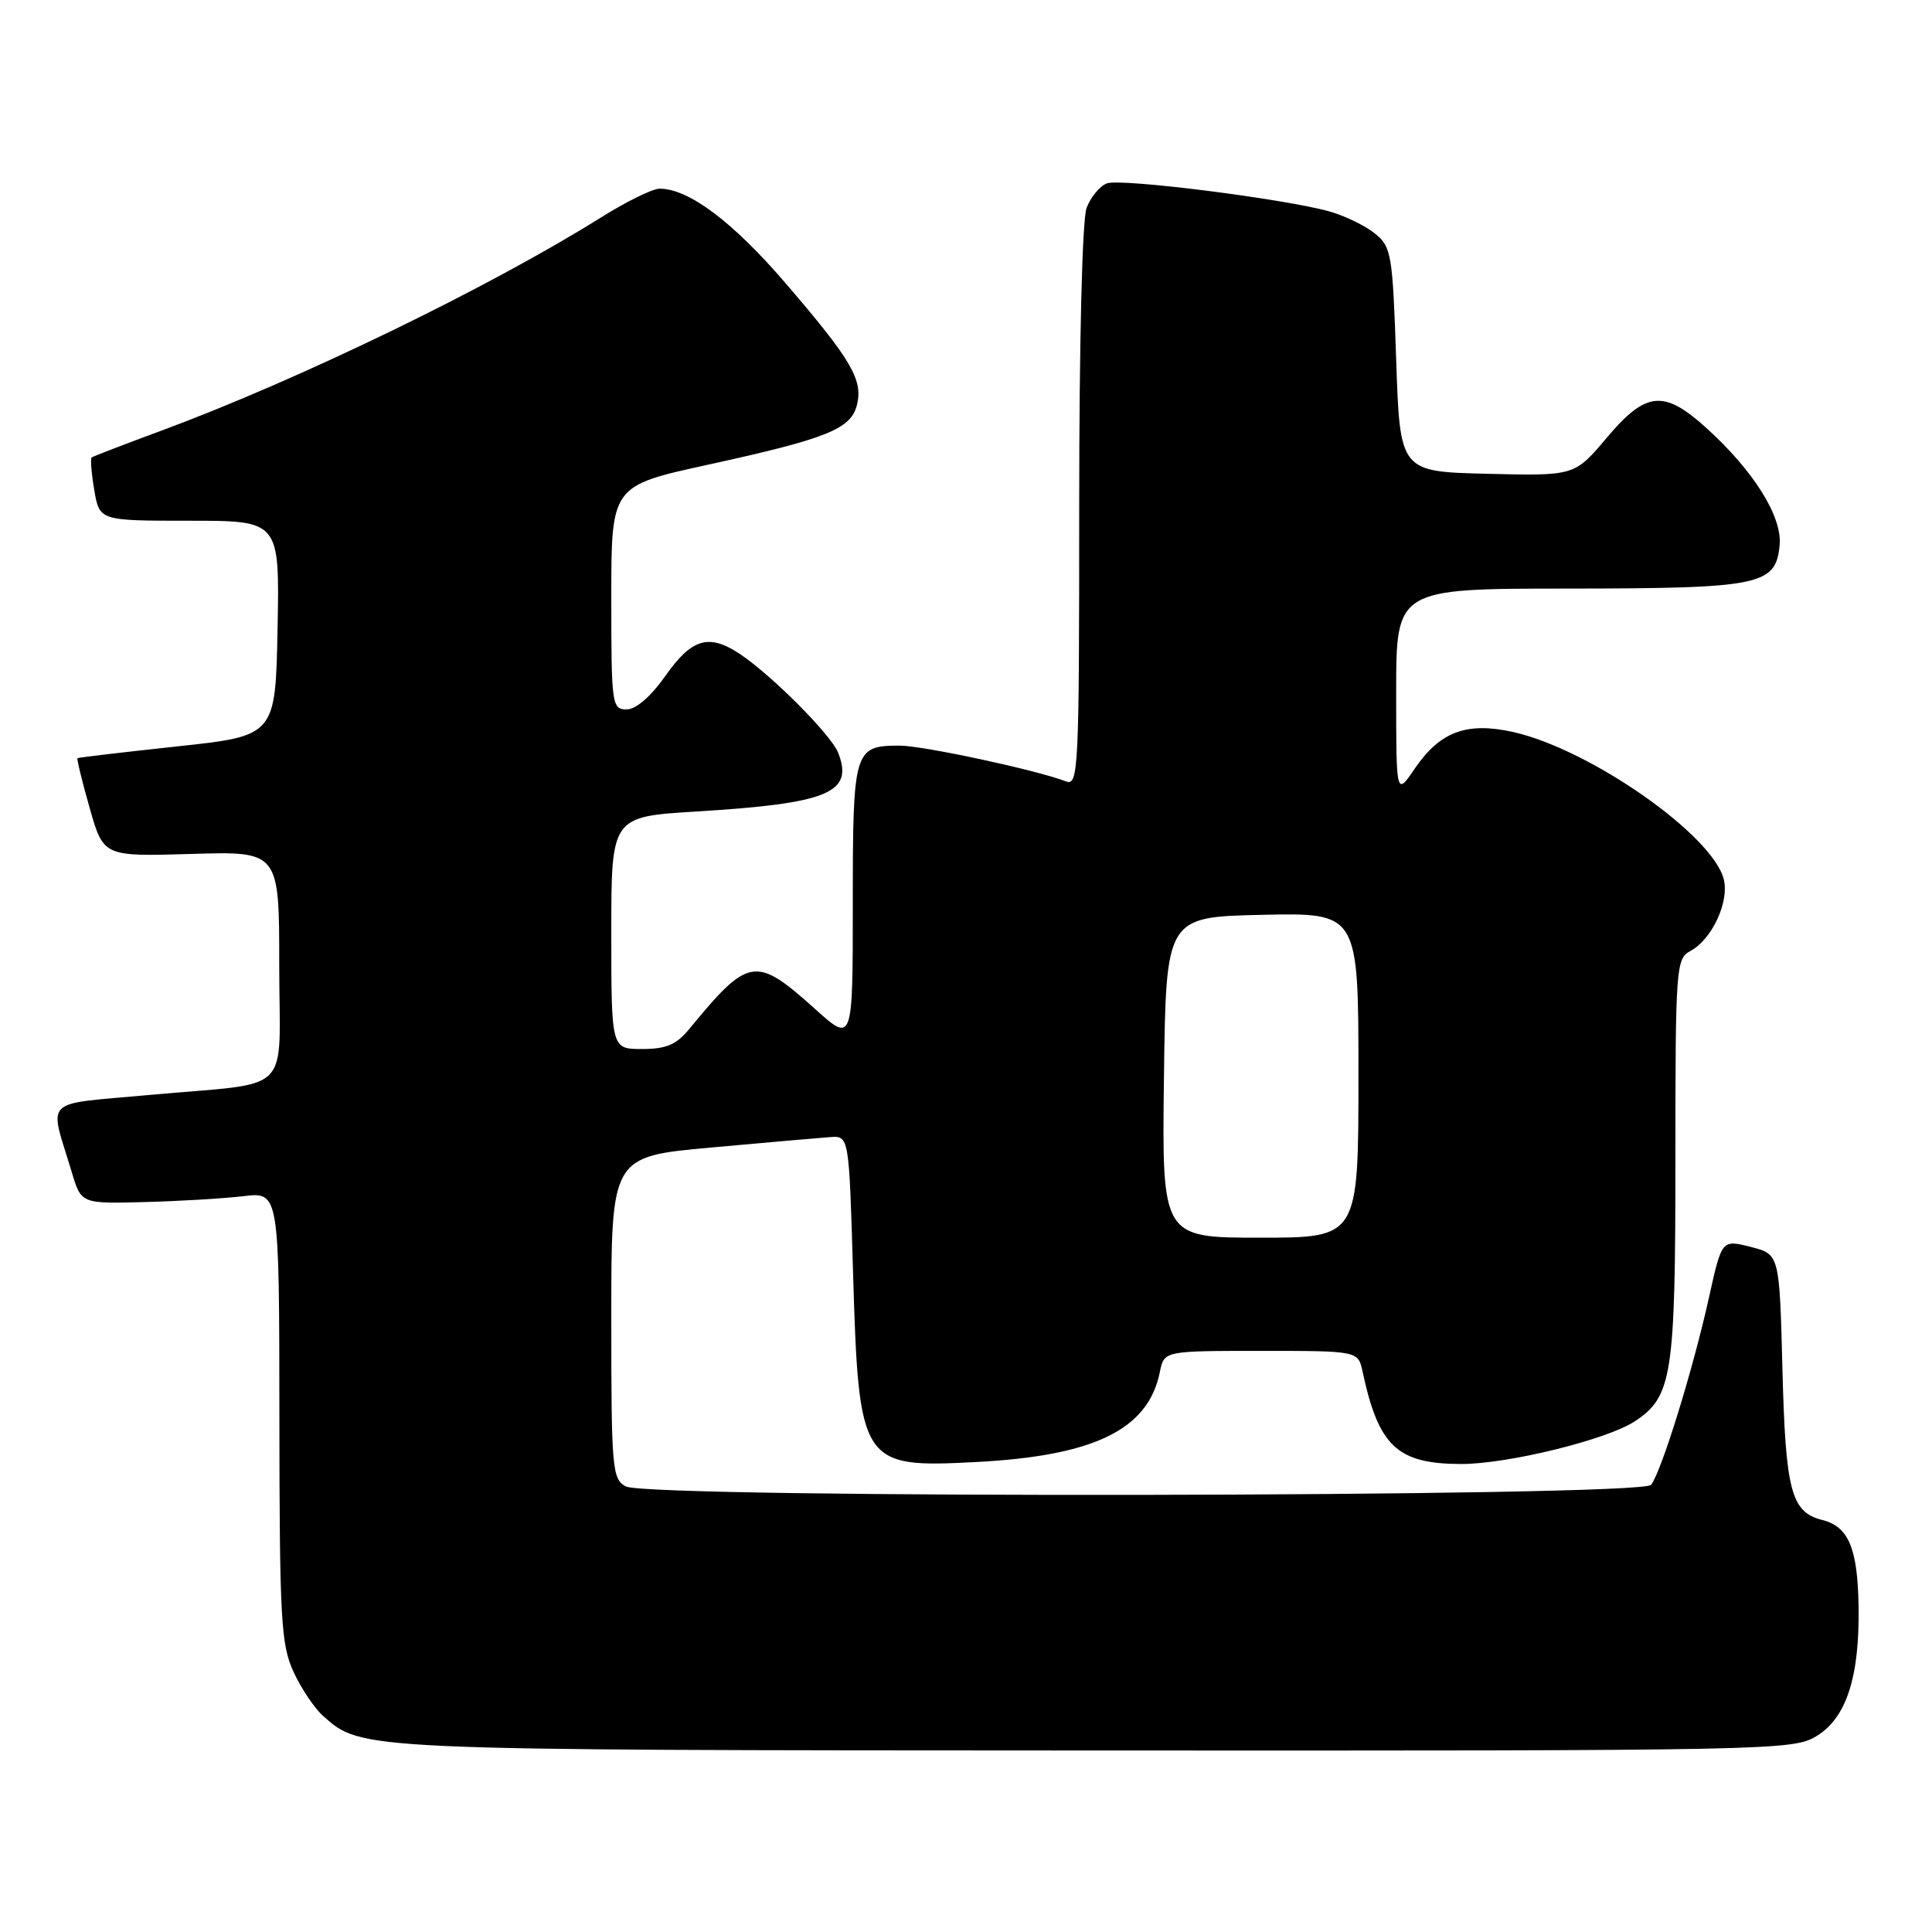 <?xml version="1.0" encoding="UTF-8" standalone="no"?>
<!DOCTYPE svg PUBLIC "-//W3C//DTD SVG 1.1//EN" "http://www.w3.org/Graphics/SVG/1.1/DTD/svg11.dtd" >
<svg xmlns="http://www.w3.org/2000/svg" xmlns:xlink="http://www.w3.org/1999/xlink" version="1.1" viewBox="0 0 256 256">
 <g >
 <path fill="currentColor"
d=" M 240.70 230.04 C 244.66 227.63 246.42 222.20 246.27 212.84 C 246.15 205.13 244.94 202.27 241.44 201.40 C 237.33 200.36 236.59 197.56 236.18 181.35 C 235.79 166.19 235.79 166.19 231.97 165.22 C 228.15 164.25 228.15 164.25 226.46 171.87 C 224.37 181.34 220.13 195.08 218.77 196.75 C 217.45 198.38 85.97 198.59 82.93 196.96 C 81.11 195.99 81.00 194.66 81.00 174.59 C 81.00 153.25 81.00 153.25 94.25 152.05 C 101.54 151.39 108.62 150.77 110.00 150.67 C 112.50 150.50 112.50 150.50 113.03 168.50 C 113.79 194.07 114.07 194.52 129.26 193.73 C 145.02 192.92 152.16 189.43 153.69 181.78 C 154.25 179.00 154.25 179.00 167.11 179.00 C 179.96 179.00 179.96 179.00 180.55 181.75 C 182.67 191.65 185.13 193.96 193.59 193.99 C 199.73 194.00 212.88 190.78 216.59 188.35 C 221.58 185.08 222.00 182.36 222.00 153.57 C 222.00 128.14 222.08 127.03 223.99 126.01 C 226.84 124.48 229.16 119.50 228.41 116.51 C 226.94 110.64 210.70 99.29 200.52 97.00 C 194.34 95.62 190.79 96.94 187.44 101.88 C 185.00 105.46 185.00 105.46 185.00 91.73 C 185.00 78.00 185.00 78.00 207.75 77.99 C 233.28 77.97 235.30 77.56 235.81 72.25 C 236.18 68.46 232.37 62.38 226.08 56.69 C 220.45 51.60 218.10 51.84 212.88 58.03 C 208.64 63.06 208.64 63.06 197.07 62.78 C 185.50 62.50 185.50 62.50 185.00 47.66 C 184.53 33.62 184.37 32.71 182.17 30.93 C 180.89 29.90 178.19 28.59 176.17 28.02 C 170.11 26.33 148.48 23.60 146.66 24.30 C 145.73 24.66 144.53 26.11 143.98 27.54 C 143.40 29.07 143.00 45.27 143.00 67.17 C 143.00 102.04 142.90 104.17 141.25 103.54 C 137.42 102.05 122.31 98.80 119.22 98.80 C 113.15 98.80 113.00 99.31 113.00 119.72 C 113.00 138.19 113.00 138.19 108.03 133.72 C 100.12 126.61 99.22 126.75 91.33 136.35 C 89.62 138.43 88.27 139.00 85.08 139.00 C 81.00 139.00 81.00 139.00 81.00 123.61 C 81.00 108.22 81.00 108.22 92.25 107.53 C 109.76 106.46 113.15 105.06 111.06 99.74 C 110.14 97.38 102.24 89.45 98.03 86.65 C 93.94 83.93 91.68 84.59 88.21 89.50 C 86.24 92.30 84.28 94.00 83.02 94.00 C 81.08 94.00 81.00 93.38 81.00 79.19 C 81.00 64.38 81.00 64.38 93.75 61.59 C 109.56 58.13 112.75 56.86 113.55 53.66 C 114.38 50.35 112.82 47.68 104.07 37.50 C 97.08 29.37 91.25 25.00 87.40 25.00 C 86.47 25.00 82.97 26.72 79.61 28.83 C 64.81 38.09 39.73 50.26 21.50 57.02 C 16.55 58.85 12.34 60.47 12.15 60.61 C 11.96 60.75 12.11 62.70 12.49 64.93 C 13.18 69.00 13.18 69.00 25.12 69.00 C 37.05 69.00 37.05 69.00 36.78 83.25 C 36.50 97.50 36.50 97.50 23.50 98.90 C 16.35 99.67 10.40 100.37 10.27 100.46 C 10.15 100.55 10.87 103.52 11.88 107.06 C 13.71 113.50 13.71 113.50 25.36 113.15 C 37.00 112.80 37.00 112.80 37.00 127.88 C 37.00 145.50 39.19 143.31 19.76 145.09 C 5.37 146.42 6.50 145.30 9.51 155.32 C 10.76 159.50 10.76 159.50 19.13 159.28 C 23.73 159.16 29.64 158.81 32.25 158.50 C 37.00 157.93 37.00 157.93 37.02 187.72 C 37.04 214.47 37.23 217.91 38.88 221.50 C 39.89 223.70 41.65 226.33 42.79 227.35 C 47.97 231.95 47.10 231.91 145.00 231.95 C 235.00 231.99 237.59 231.94 240.70 230.04 Z  M 154.23 142.75 C 154.50 121.50 154.50 121.50 167.25 121.22 C 180.00 120.94 180.00 120.94 180.00 142.47 C 180.00 164.00 180.00 164.00 166.98 164.00 C 153.96 164.00 153.96 164.00 154.23 142.75 Z "/>
</g>
</svg>